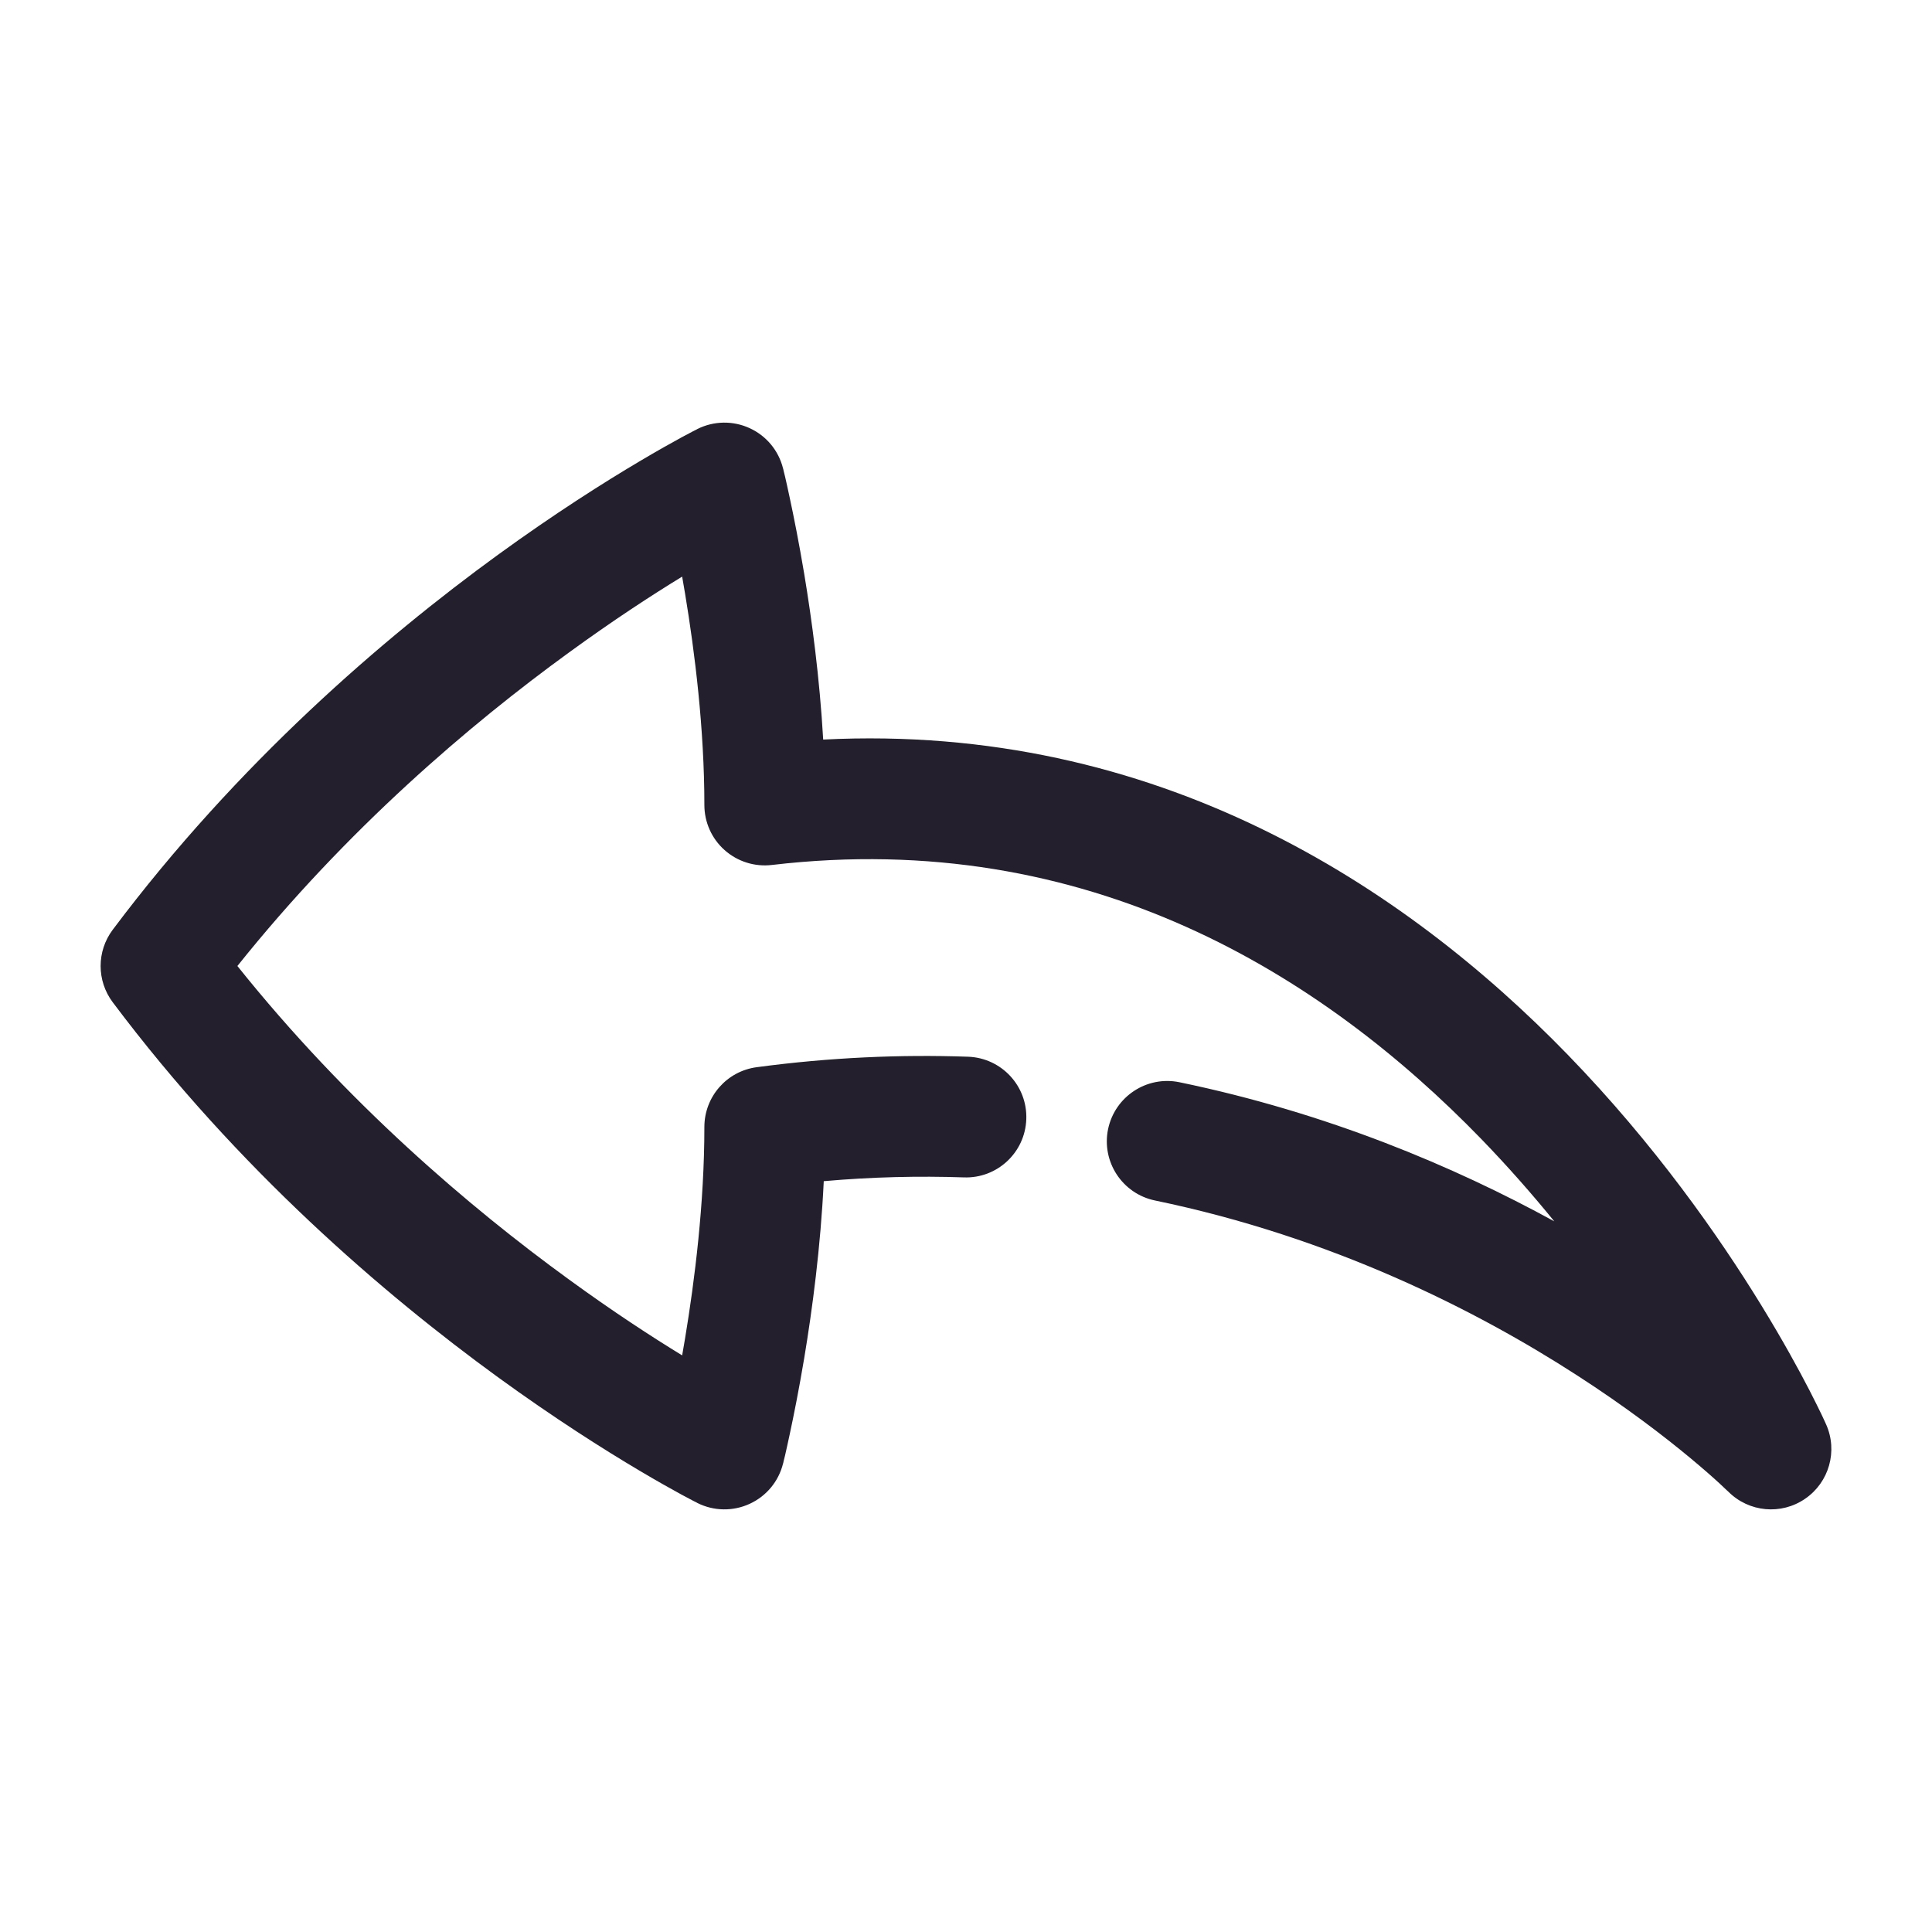 <svg width="24" height="24" viewBox="0 0 24 24" fill="none" xmlns="http://www.w3.org/2000/svg">
<path fill-rule="evenodd" clip-rule="evenodd" d="M8.664 5.329L9 6L9.727 5.818C9.672 5.597 9.52 5.414 9.313 5.319C9.107 5.224 8.868 5.227 8.664 5.329ZM9 18L8.664 18.671C8.868 18.773 9.107 18.776 9.313 18.681C9.52 18.586 9.672 18.403 9.727 18.182L9 18ZM8.474 16.837C8.094 16.605 7.611 16.29 7.066 15.893C5.837 15 4.309 13.701 2.949 12C4.309 10.299 5.837 9 7.066 8.107C7.611 7.71 8.094 7.395 8.474 7.163C8.486 7.23 8.498 7.301 8.51 7.373C8.631 8.101 8.75 9.057 8.75 10C8.75 10.214 8.841 10.418 9.001 10.56C9.162 10.703 9.375 10.77 9.588 10.745C13.525 10.282 16.433 12.121 18.399 14.147C18.73 14.489 19.033 14.834 19.308 15.172C18.067 14.492 16.495 13.826 14.652 13.444C14.246 13.36 13.85 13.621 13.765 14.026C13.681 14.432 13.942 14.829 14.348 14.913C16.554 15.37 18.343 16.28 19.583 17.08C20.202 17.479 20.68 17.848 21.001 18.115C21.161 18.248 21.282 18.355 21.361 18.428C21.4 18.464 21.429 18.491 21.447 18.509L21.467 18.527L21.47 18.53C21.725 18.786 22.127 18.823 22.424 18.618C22.722 18.414 22.832 18.026 22.685 17.695L22 18C22.685 17.695 22.685 17.695 22.685 17.695L22.685 17.694L22.683 17.692L22.68 17.684L22.669 17.66C22.66 17.64 22.647 17.612 22.63 17.576C22.595 17.504 22.545 17.401 22.478 17.271C22.345 17.013 22.146 16.649 21.881 16.217C21.353 15.356 20.555 14.215 19.476 13.103C17.447 11.013 14.374 8.98 10.226 9.187C10.182 8.421 10.085 7.699 9.99 7.127C9.925 6.739 9.86 6.415 9.811 6.187C9.787 6.072 9.766 5.982 9.752 5.919C9.744 5.888 9.739 5.864 9.734 5.847L9.73 5.827L9.728 5.821L9.727 5.818C9.727 5.818 9.727 5.818 9 6C8.664 5.329 8.664 5.329 8.664 5.329L8.662 5.33L8.659 5.332L8.648 5.338L8.608 5.358C8.574 5.376 8.526 5.401 8.465 5.434C8.342 5.501 8.165 5.6 7.946 5.73C7.507 5.99 6.893 6.378 6.184 6.893C4.768 7.923 2.958 9.473 1.4 11.55C1.2 11.817 1.2 12.183 1.4 12.45C2.958 14.527 4.768 16.077 6.184 17.107C6.893 17.622 7.507 18.01 7.946 18.27C8.165 18.4 8.342 18.499 8.465 18.566C8.526 18.599 8.574 18.624 8.608 18.642L8.648 18.662L8.659 18.668L8.662 18.67L8.664 18.671C8.664 18.671 8.664 18.671 9 18C9.727 18.182 9.727 18.182 9.727 18.182L9.728 18.179L9.73 18.173L9.734 18.153C9.739 18.136 9.744 18.112 9.752 18.081C9.766 18.018 9.787 17.927 9.811 17.813C9.86 17.585 9.925 17.261 9.99 16.873C10.091 16.266 10.194 15.491 10.233 14.673C10.832 14.62 11.413 14.607 11.974 14.626C12.387 14.641 12.735 14.317 12.749 13.903C12.764 13.489 12.44 13.142 12.026 13.127C11.188 13.098 10.312 13.135 9.401 13.257C9.028 13.306 8.75 13.624 8.75 14C8.75 14.943 8.631 15.899 8.51 16.627C8.498 16.699 8.486 16.77 8.474 16.837Z" fill="#231F2C"/>
</svg>
